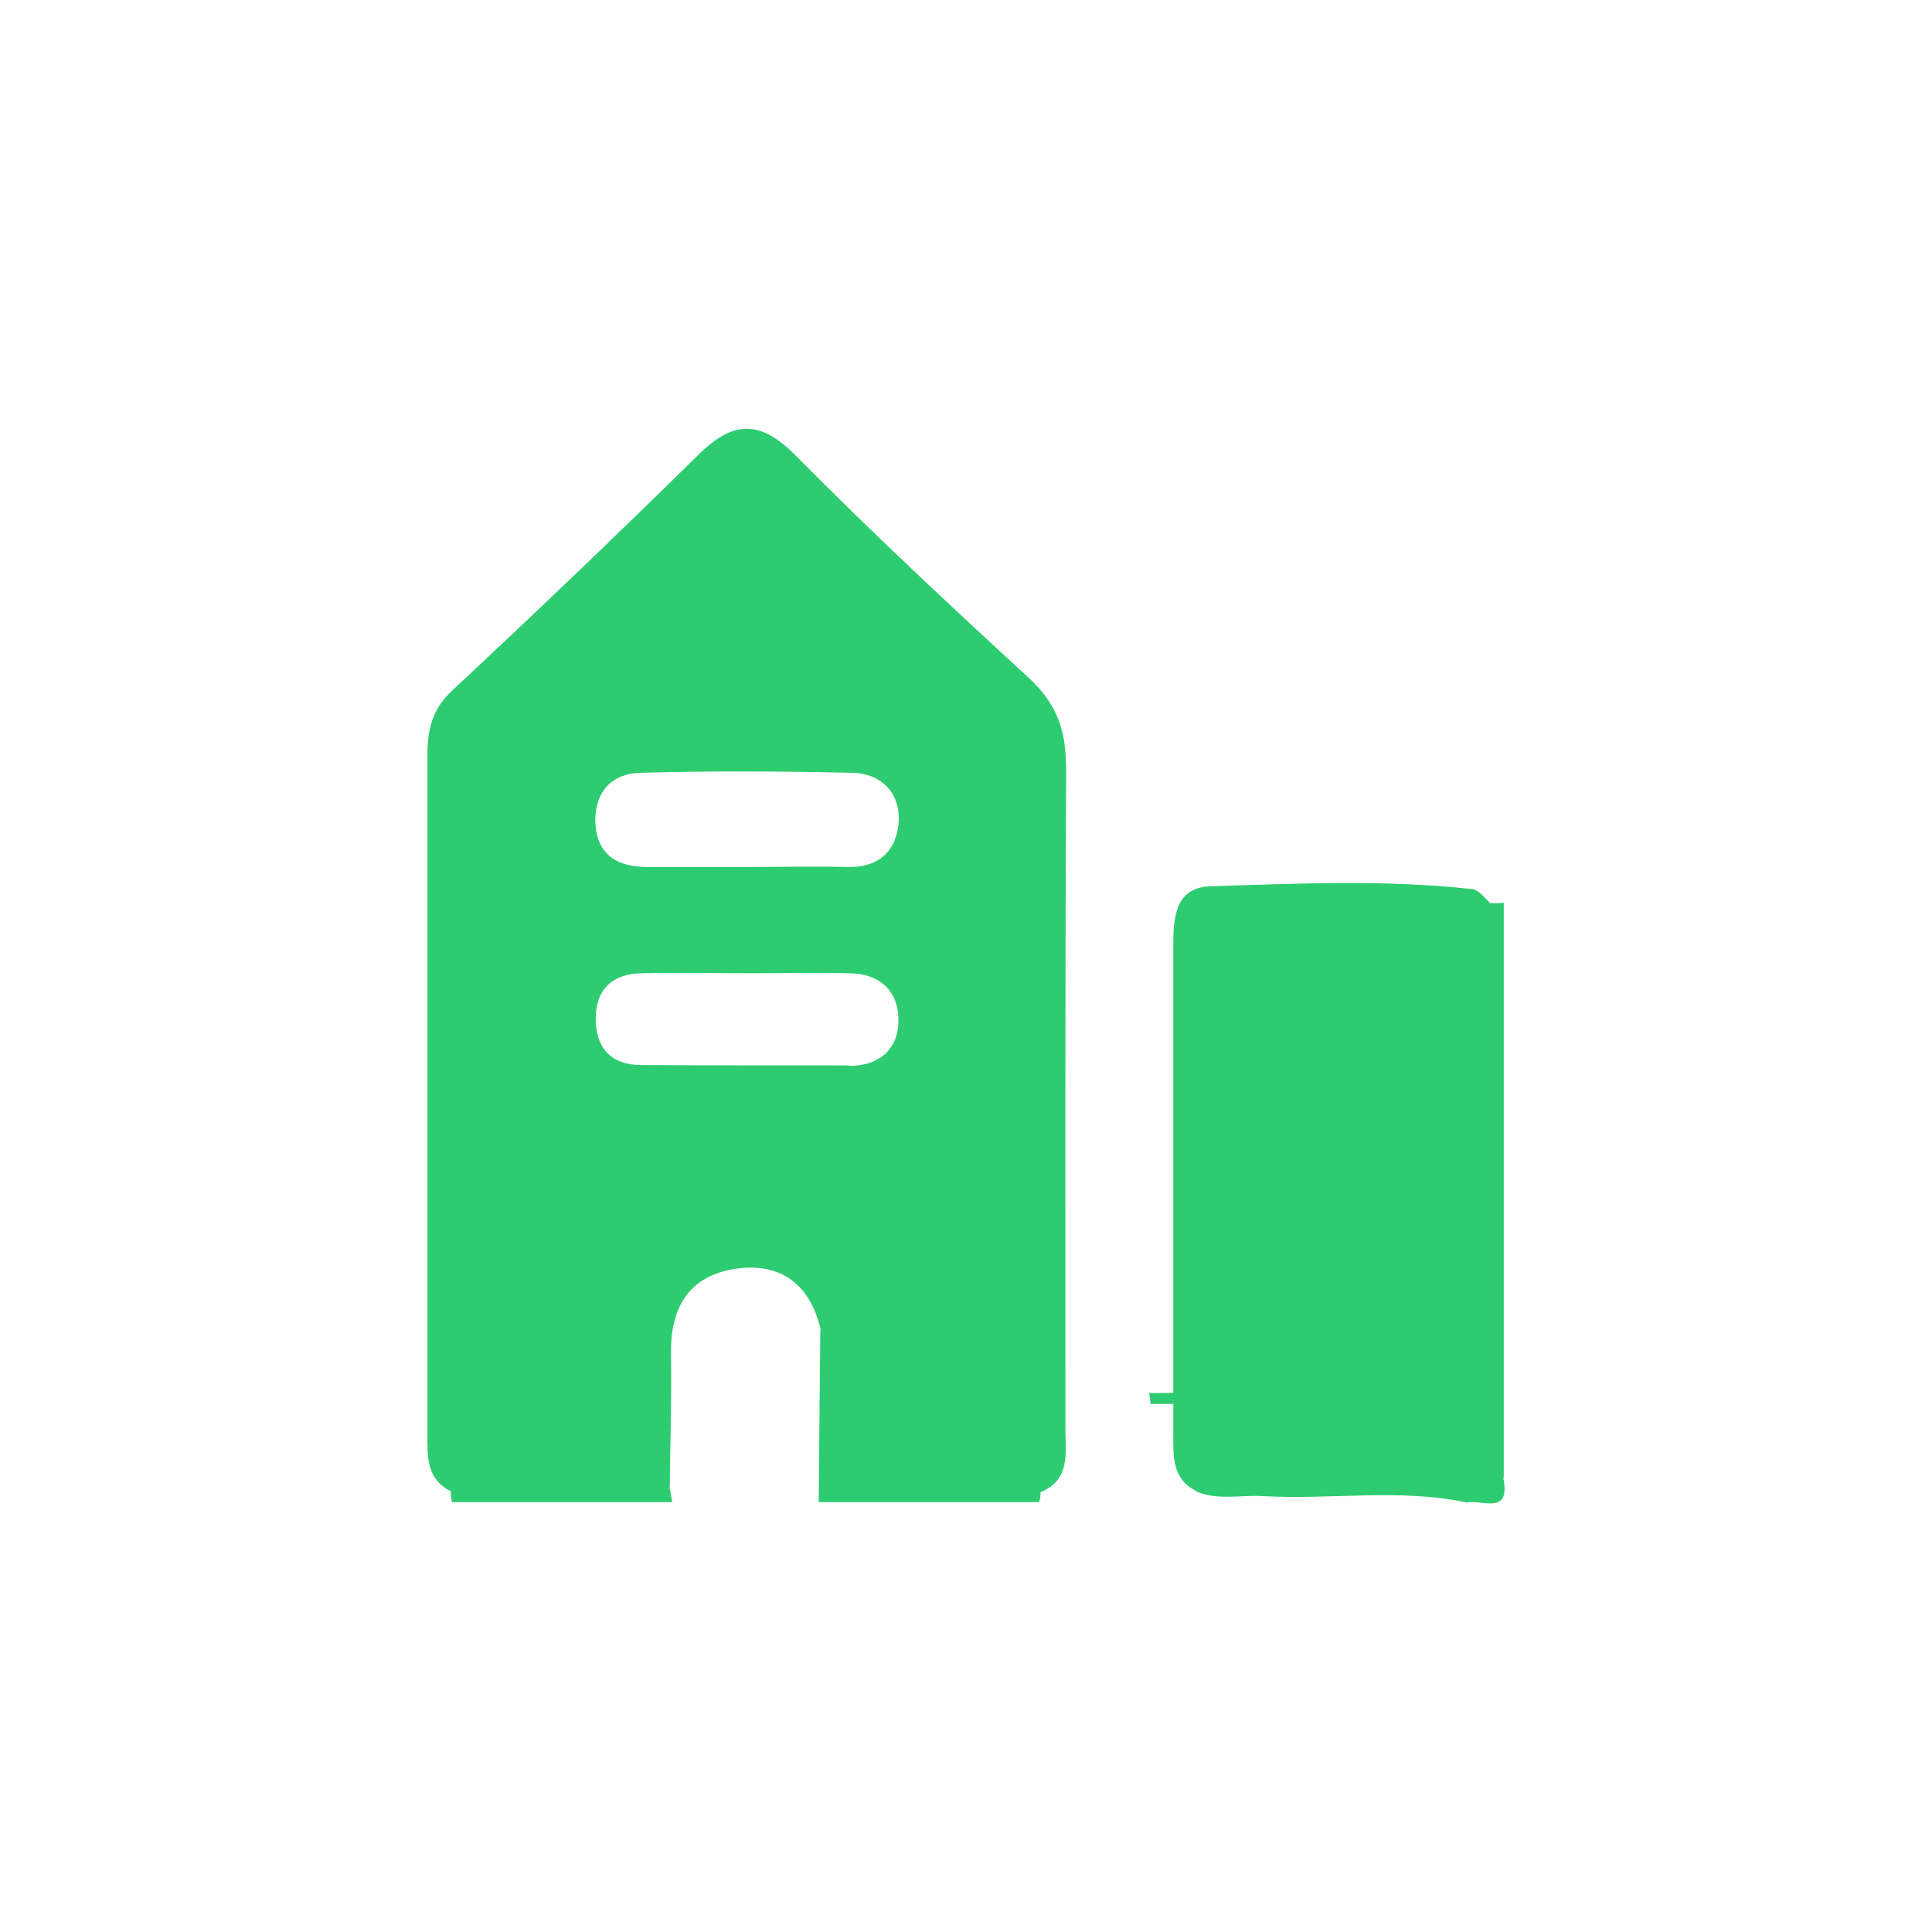 <?xml version="1.0" encoding="UTF-8"?>
<svg id="Calque_1" data-name="Calque 1" xmlns="http://www.w3.org/2000/svg" viewBox="0 0 48 48">
  <defs>
    <style>
      .cls-1 {
        fill: #2ecc71;
        stroke-width: 0px;
      }
    </style>
  </defs>
  <path class="cls-1" d="m28.55,34.61c1.93-.01,3.86-.03,5.8-.03.32,0,.71-.12.91.3h-6.68c0-.09-.01-.18-.03-.27Z"/>
  <g>
    <path class="cls-1" d="m29.73,37.05c-.62-.31-.58-.87-.58-1.44,0-4.04,0-8.09,0-12.13,0-.71.06-1.44.93-1.46,2.17-.07,4.34-.17,6.5.07.17.02.31.23.46.36.34,1.08.12,2.19.15,3.28.12,3.66-.19,7.33.16,10.99.19.94-.53.53-.91.61-1.68-.36-3.38-.06-5.08-.16-.55-.03-1.1.11-1.63-.11Z"/>
    <path class="cls-1" d="m37.35,36.71c-.65-.31-.28-.88-.28-1.31-.04-4.32-.03-8.64-.03-12.96.11,0,.21,0,.32-.01v14.29Z"/>
    <path class="cls-1" d="m20.34,37.32l.04-4.28c.78.24.65.93.7,1.49.17,2.02.16,1.99,2.21,2.05.87.02,1.83-.26,2.56.5,0,.09,0,.17-.04.24h-5.47Z"/>
    <path class="cls-1" d="m16.64,36.97c.02.12.04.23.06.35h-5.47c-.02-.09-.03-.18-.03-.26,1.8-.84,3.62-.72,5.44-.08Z"/>
    <path class="cls-1" d="m26.48,18.98c0-.88-.26-1.52-.9-2.12-1.97-1.81-3.93-3.64-5.81-5.54-.89-.9-1.55-.87-2.41-.03-2.02,1.99-4.06,3.94-6.13,5.87-.51.48-.61.99-.61,1.61,0,5.61,0,11.23,0,16.84,0,.56-.04,1.13.58,1.44,1.81-.03,3.63-.06,5.44-.08.01-1.11.05-2.21.03-3.32-.02-1.09.39-1.9,1.5-2.11,1.15-.21,1.94.3,2.22,1.49.46.96.18,1.97.2,2.96.01.78.26,1.06,1.05,1.04,1.4-.03,2.81.02,4.22.04.74-.31.61-.97.61-1.56,0-5.51-.01-11.02.02-16.54Zm-5.4,7.49c-1.72,0-3.44,0-5.16-.01-.74,0-1.12-.43-1.12-1.15,0-.73.42-1.12,1.14-1.13.91-.02,1.82,0,2.73,0h0c.81,0,1.62-.02,2.43,0,.8.01,1.25.48,1.22,1.24-.03.68-.51,1.07-1.23,1.06Zm-.02-4.93c-.86-.02-1.71,0-2.57,0-.81,0-1.61,0-2.42,0-.76,0-1.27-.33-1.28-1.16,0-.73.43-1.16,1.11-1.18,1.76-.05,3.52-.04,5.29,0,.69.02,1.16.48,1.14,1.17-.03.73-.46,1.19-1.27,1.17Z"/>
  </g>
</svg>